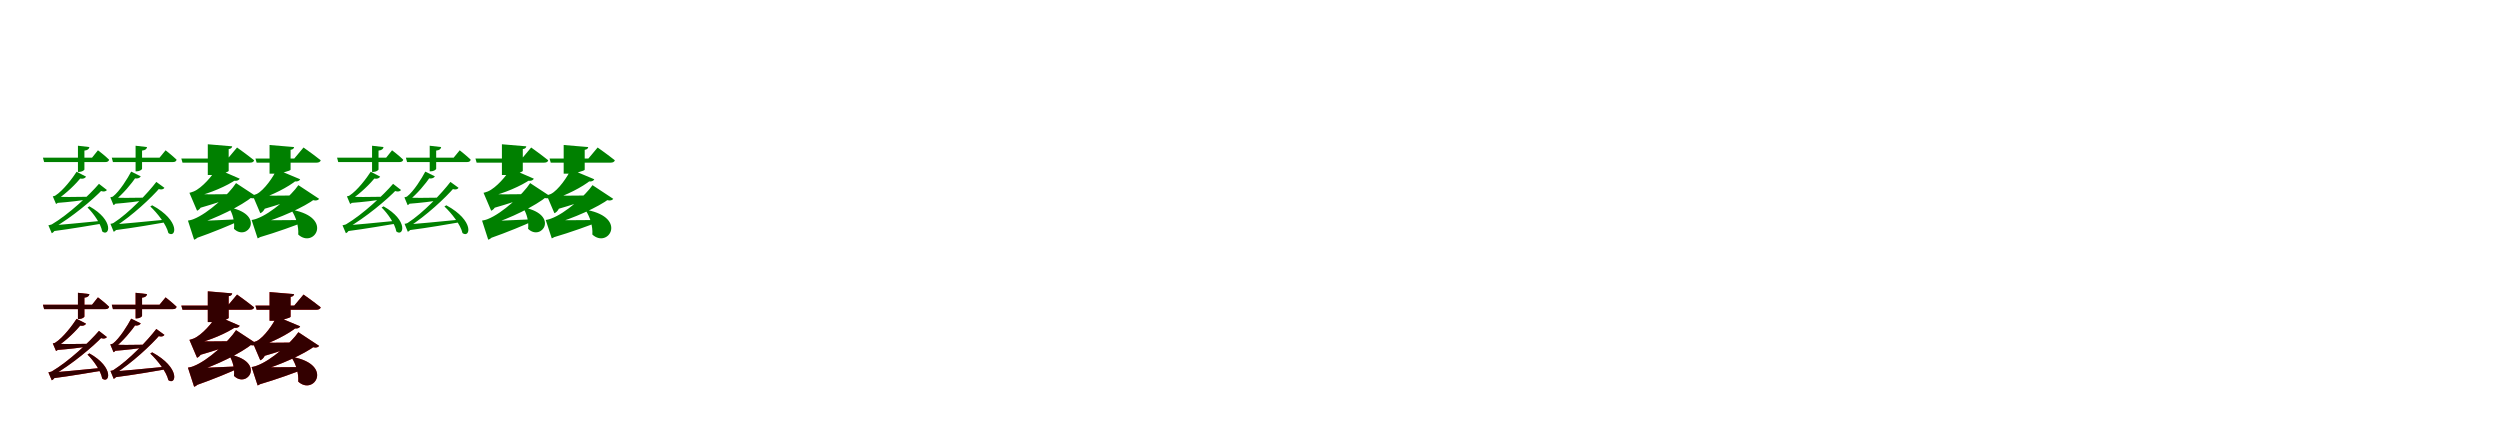 <?xml version="1.0" encoding="UTF-8"?>
<svg width="1700" height="300" xmlns="http://www.w3.org/2000/svg">
<rect width="100%" height="100%" fill="white"/>
<g fill="green" transform="translate(100 100) scale(0.1 -0.1)"><path d="M0.0 0.0 -78.0 9.0V-165.0H-69.0C-52.0 -165.0 -34.0 -154.0 -34.0 -147.0V-24.0C-12.0 -22.0 -2.0 -13.0 0.0 0.0ZM-392.0 0.0 -470.0 9.0V-169.0H-461.0C-444.0 -169.0 -426.0 -158.0 -426.0 -152.0V-24.0C-404.0 -22.0 -394.0 -13.0 -392.0 0.0ZM126.0 -22.0 85.0 -72.0H-240.0L-232.0 -102.0H176.0C190.0 -102.0 198.0 -97.0 201.0 -86.0C172.0 -58.0 126.0 -22.0 126.0 -22.0ZM-334.0 -22.0 -374.0 -72.0H-708.0L-700.0 -102.0H-283.0C-270.0 -102.0 -260.0 -97.0 -258.0 -86.0C-286.0 -58.0 -334.0 -22.0 -334.0 -22.0ZM118.0 -277.0 63.0 -237.0C6.0 -312.0 -123.0 -449.0 -228.0 -516.0C-234.0 -520.0 -249.0 -522.0 -249.0 -522.0L-227.0 -576.0C-216.0 -573.0 -202.0 -558.0 -197.0 -533.0H-221.0L-219.0 -542.0C-103.0 -468.0 28.0 -347.0 91.0 -273.0L63.0 -278.0C92.0 -295.0 112.0 -288.0 118.0 -277.0ZM-43.0 -199.0 -108.0 -167.0C-131.0 -211.0 -186.0 -301.0 -233.0 -337.0C-238.0 -339.0 -250.0 -342.0 -250.0 -342.0L-228.0 -395.0C-217.0 -391.0 -206.0 -378.0 -201.0 -352.0H-222.0L-220.0 -364.0C-166.0 -321.0 -104.0 -249.0 -74.0 -201.0L-100.0 -208.0C-66.0 -221.0 -48.0 -209.0 -43.0 -199.0ZM-237.0 -526.0 -223.0 -566.0C-83.0 -548.0 53.0 -524.0 134.0 -510.0L132.0 -493.0C-23.0 -508.0 -172.0 -523.0 -237.0 -526.0ZM-240.0 -344.0 -224.0 -386.0C-142.0 -380.0 -54.0 -369.0 -10.0 -362.0L-11.0 -344.0C-101.0 -346.0 -195.0 -346.0 -240.0 -344.0ZM35.0 -396.0 22.0 -404.0C70.0 -449.0 132.0 -527.0 145.0 -585.0C197.0 -623.0 230.0 -502.0 35.0 -396.0ZM-273.0 -292.0 -327.0 -250.0C-390.0 -324.0 -534.0 -459.0 -648.0 -526.0C-655.0 -529.0 -671.0 -532.0 -671.0 -532.0L-648.0 -586.0C-637.0 -582.0 -624.0 -568.0 -619.0 -543.0H-642.0L-640.0 -552.0C-513.0 -479.0 -369.0 -359.0 -300.0 -286.0L-329.0 -291.0C-300.0 -309.0 -280.0 -302.0 -273.0 -292.0ZM-415.0 -201.0 -479.0 -168.0C-506.0 -210.0 -570.0 -296.0 -624.0 -330.0C-628.0 -333.0 -641.0 -335.0 -641.0 -335.0L-619.0 -387.0C-608.0 -383.0 -596.0 -370.0 -591.0 -344.0H-613.0L-611.0 -356.0C-550.0 -316.0 -480.0 -248.0 -446.0 -203.0L-472.0 -209.0C-439.0 -223.0 -420.0 -211.0 -415.0 -201.0ZM-659.0 -533.0 -645.0 -573.0C-506.0 -555.0 -372.0 -531.0 -292.0 -518.0L-293.0 -500.0C-447.0 -515.0 -594.0 -530.0 -659.0 -533.0ZM-629.0 -338.0 -613.0 -380.0C-531.0 -374.0 -443.0 -363.0 -399.0 -356.0L-400.0 -338.0C-490.0 -340.0 -584.0 -340.0 -629.0 -338.0ZM-392.0 -403.0 -405.0 -411.0C-364.0 -451.0 -314.0 -522.0 -305.0 -574.0C-256.0 -613.0 -220.0 -500.0 -392.0 -403.0Z"/></g>
<g fill="green" transform="translate(200 100) scale(0.1 -0.1)"><path d="M0.0 0.0 -167.0 14.0V-181.0H-141.0C-90.0 -181.0 -24.0 -161.0 -24.0 -154.0V-19.0C-6.0 -16.0 -2.0 -9.0 0.0 0.0ZM-421.0 5.0 -587.0 19.0V-190.0H-561.0C-511.0 -190.0 -445.0 -170.0 -445.0 -162.0V-14.0C-427.0 -11.0 -423.0 -4.0 -421.0 5.0ZM64.0 -3.0 1.0 -78.0H-263.0L-255.0 -106.0H153.0C167.0 -106.0 178.0 -101.0 181.0 -90.0C136.0 -54.0 64.0 -3.0 64.0 -3.0ZM-388.0 -3.0 -451.0 -78.0H-767.0L-759.0 -106.0H-300.0C-285.0 -106.0 -274.0 -101.0 -272.0 -90.0C-317.0 -54.0 -388.0 -3.0 -388.0 -3.0ZM170.0 -352.0 29.0 -259.0C-17.0 -327.0 -155.0 -451.0 -252.0 -486.0C-265.0 -492.0 -289.0 -496.0 -289.0 -496.0L-248.0 -621.0C-222.0 -613.0 -198.0 -581.0 -191.0 -512.0H-240.0L-239.0 -523.0C-106.0 -488.0 71.0 -407.0 144.0 -351.0L110.0 -353.0C142.0 -370.0 163.0 -363.0 170.0 -352.0ZM41.0 -219.0 -119.0 -152.0C-138.0 -199.0 -204.0 -294.0 -254.0 -319.0C-265.0 -324.0 -282.0 -328.0 -282.0 -328.0L-230.0 -450.0C-206.0 -440.0 -186.0 -408.0 -182.0 -343.0H-237.0V-354.0C-153.0 -330.0 -39.0 -272.0 19.0 -224.0L-17.0 -229.0C18.0 -240.0 36.0 -231.0 41.0 -219.0ZM-271.0 -496.0 -246.0 -617.0C-110.0 -577.0 8.0 -533.0 71.0 -508.0V-496.0C-71.0 -498.0 -213.0 -498.0 -271.0 -496.0ZM-258.0 -329.0 -219.0 -425.0C-111.0 -394.0 -13.0 -361.0 35.0 -343.0V-329.0C-84.0 -331.0 -205.0 -331.0 -258.0 -329.0ZM-8.0 -428.0 -16.0 -433.0C12.0 -475.0 32.0 -538.0 28.0 -595.0C135.0 -693.0 270.0 -482.0 -8.0 -428.0ZM-255.0 -337.0 -395.0 -245.0C-442.0 -319.0 -584.0 -451.0 -684.0 -490.0C-697.0 -496.0 -722.0 -500.0 -722.0 -500.0L-680.0 -630.0C-653.0 -622.0 -628.0 -588.0 -621.0 -517.0H-671.0V-528.0C-535.0 -488.0 -355.0 -398.0 -281.0 -336.0L-315.0 -339.0C-283.0 -355.0 -262.0 -348.0 -255.0 -337.0ZM-370.0 -215.0 -529.0 -146.0C-551.0 -191.0 -627.0 -279.0 -683.0 -302.0C-694.0 -307.0 -712.0 -311.0 -712.0 -311.0L-660.0 -433.0C-636.0 -423.0 -616.0 -391.0 -612.0 -326.0H-666.0V-336.0C-576.0 -316.0 -454.0 -264.0 -393.0 -220.0L-428.0 -224.0C-394.0 -236.0 -376.0 -227.0 -370.0 -215.0ZM-711.0 -503.0 -675.0 -623.0C-544.0 -577.0 -433.0 -530.0 -375.0 -503.0V-491.0C-514.0 -498.0 -653.0 -503.0 -711.0 -503.0ZM-687.0 -320.0 -648.0 -416.0C-540.0 -385.0 -442.0 -352.0 -394.0 -334.0V-320.0C-513.0 -322.0 -634.0 -322.0 -687.0 -320.0ZM-432.0 -412.0 -441.0 -417.0C-418.0 -452.0 -403.0 -508.0 -409.0 -556.0C-319.0 -644.0 -193.0 -465.0 -432.0 -412.0Z"/></g>
<g fill="green" transform="translate(300 100) scale(0.1 -0.1)"><path d="M0.0 0.0 -78.0 9.0V-165.0H-69.0C-52.0 -165.0 -34.0 -154.0 -34.0 -147.0V-24.0C-12.0 -22.0 -2.0 -13.0 0.0 0.0ZM-392.0 0.0 -470.0 9.0V-169.0H-461.0C-444.0 -169.0 -426.0 -158.0 -426.0 -152.0V-24.0C-404.0 -22.0 -394.0 -13.0 -392.0 0.0ZM126.0 -22.0 85.0 -72.0H-240.0L-232.0 -102.0H176.0C190.0 -102.0 198.0 -97.0 201.0 -86.0C172.0 -58.0 126.0 -22.0 126.0 -22.0ZM-334.0 -22.0 -374.0 -72.0H-708.0L-700.0 -102.0H-283.0C-270.0 -102.0 -260.0 -97.0 -258.0 -86.0C-286.0 -58.0 -334.0 -22.0 -334.0 -22.0ZM118.0 -277.0 63.0 -237.0C6.0 -312.0 -123.0 -449.0 -228.0 -516.0C-234.0 -520.0 -249.0 -522.0 -249.0 -522.0L-227.0 -576.0C-216.0 -573.0 -202.0 -558.0 -197.0 -533.0H-221.0L-219.0 -542.0C-103.0 -468.0 28.0 -347.0 91.0 -273.0L63.0 -278.0C92.0 -295.0 112.0 -288.0 118.0 -277.0ZM-43.0 -199.0 -108.0 -167.0C-131.0 -211.0 -186.0 -301.0 -233.0 -337.0C-238.0 -339.0 -250.0 -342.0 -250.0 -342.0L-228.0 -395.0C-217.0 -391.0 -206.0 -378.0 -201.0 -352.0H-222.0L-220.0 -364.0C-166.0 -321.0 -104.0 -249.0 -74.0 -201.0L-100.0 -208.0C-66.0 -221.0 -48.0 -209.0 -43.0 -199.0ZM-237.0 -526.0 -223.0 -566.0C-83.0 -548.0 53.0 -524.0 134.0 -510.0L132.0 -493.0C-23.0 -508.0 -172.0 -523.0 -237.0 -526.0ZM-240.0 -344.0 -224.0 -386.0C-142.0 -380.0 -54.0 -369.0 -10.0 -362.0L-11.0 -344.0C-101.0 -346.0 -195.0 -346.0 -240.0 -344.0ZM35.0 -396.0 22.0 -404.0C70.0 -449.0 132.0 -527.0 145.0 -585.0C197.0 -623.0 230.0 -502.0 35.0 -396.0ZM-273.0 -292.0 -327.0 -250.0C-390.0 -324.0 -534.0 -459.0 -648.0 -526.0C-655.0 -529.0 -671.0 -532.0 -671.0 -532.0L-648.0 -586.0C-637.0 -582.0 -624.0 -568.0 -619.0 -543.0H-642.0L-640.0 -552.0C-513.0 -479.0 -369.0 -359.0 -300.0 -286.0L-329.0 -291.0C-300.0 -309.0 -280.0 -302.0 -273.0 -292.0ZM-415.0 -201.0 -479.0 -168.0C-506.0 -210.0 -570.0 -296.0 -624.0 -330.0C-628.0 -333.0 -641.0 -335.0 -641.0 -335.0L-619.0 -387.0C-608.0 -383.0 -596.0 -370.0 -591.0 -344.0H-613.0L-611.0 -356.0C-550.0 -316.0 -480.0 -248.0 -446.0 -203.0L-472.0 -209.0C-439.0 -223.0 -420.0 -211.0 -415.0 -201.0ZM-659.0 -533.0 -645.0 -573.0C-506.0 -555.0 -372.0 -531.0 -292.0 -518.0L-293.0 -500.0C-447.0 -515.0 -594.0 -530.0 -659.0 -533.0ZM-629.0 -338.0 -613.0 -380.0C-531.0 -374.0 -443.0 -363.0 -399.0 -356.0L-400.0 -338.0C-490.0 -340.0 -584.0 -340.0 -629.0 -338.0ZM-392.0 -403.0 -405.0 -411.0C-364.0 -451.0 -314.0 -522.0 -305.0 -574.0C-256.0 -613.0 -220.0 -500.0 -392.0 -403.0Z"/></g>
<g fill="green" transform="translate(400 100) scale(0.1 -0.1)"><path d="M0.0 0.0 -167.0 14.0V-181.0H-141.0C-90.0 -181.0 -24.0 -161.0 -24.0 -154.0V-19.0C-6.0 -16.0 -2.0 -9.0 0.0 0.0ZM-421.0 5.0 -587.0 19.0V-190.0H-561.0C-511.0 -190.0 -445.0 -170.0 -445.0 -162.0V-14.0C-427.0 -11.0 -423.0 -4.0 -421.0 5.0ZM64.0 -3.0 1.0 -78.0H-263.0L-255.0 -106.0H153.0C167.0 -106.0 178.0 -101.0 181.0 -90.0C136.0 -54.0 64.0 -3.0 64.0 -3.0ZM-388.0 -3.0 -451.0 -78.0H-767.0L-759.0 -106.0H-300.0C-285.0 -106.0 -274.0 -101.0 -272.0 -90.0C-317.0 -54.0 -388.0 -3.0 -388.0 -3.0ZM170.0 -352.0 29.0 -259.0C-17.0 -327.0 -155.0 -451.0 -252.0 -486.0C-265.0 -492.0 -289.0 -496.0 -289.0 -496.0L-248.0 -621.0C-222.0 -613.0 -198.0 -581.0 -191.0 -512.0H-240.0L-239.0 -523.0C-106.0 -488.0 71.0 -407.0 144.0 -351.0L110.0 -353.0C142.0 -370.0 163.0 -363.0 170.0 -352.0ZM41.0 -219.0 -119.0 -152.0C-138.0 -199.0 -204.0 -294.0 -254.0 -319.0C-265.0 -324.0 -282.0 -328.0 -282.0 -328.0L-230.0 -450.0C-206.0 -440.0 -186.0 -408.0 -182.0 -343.0H-237.0V-354.0C-153.0 -330.0 -39.0 -272.0 19.0 -224.0L-17.0 -229.0C18.0 -240.0 36.0 -231.0 41.0 -219.0ZM-271.0 -496.0 -246.0 -617.0C-110.0 -577.0 8.0 -533.0 71.0 -508.0V-496.0C-71.0 -498.0 -213.0 -498.0 -271.0 -496.0ZM-258.0 -329.0 -219.0 -425.0C-111.0 -394.0 -13.0 -361.0 35.0 -343.0V-329.0C-84.0 -331.0 -205.0 -331.0 -258.0 -329.0ZM-8.0 -428.0 -16.0 -433.0C12.0 -475.0 32.0 -538.0 28.0 -595.0C135.0 -693.0 270.0 -482.0 -8.0 -428.0ZM-255.0 -337.0 -395.0 -245.0C-442.0 -319.0 -584.0 -451.0 -684.0 -490.0C-697.0 -496.0 -722.0 -500.0 -722.0 -500.0L-680.0 -630.0C-653.0 -622.0 -628.0 -588.0 -621.0 -517.0H-671.0V-528.0C-535.0 -488.0 -355.0 -398.0 -281.0 -336.0L-315.0 -339.0C-283.0 -355.0 -262.0 -348.0 -255.0 -337.0ZM-370.0 -215.0 -529.0 -146.0C-551.0 -191.0 -627.0 -279.0 -683.0 -302.0C-694.0 -307.0 -712.0 -311.0 -712.0 -311.0L-660.0 -433.0C-636.0 -423.0 -616.0 -391.0 -612.0 -326.0H-666.0V-336.0C-576.0 -316.0 -454.0 -264.0 -393.0 -220.0L-428.0 -224.0C-394.0 -236.0 -376.0 -227.0 -370.0 -215.0ZM-711.0 -503.0 -675.0 -623.0C-544.0 -577.0 -433.0 -530.0 -375.0 -503.0V-491.0C-514.0 -498.0 -653.0 -503.0 -711.0 -503.0ZM-687.0 -320.0 -648.0 -416.0C-540.0 -385.0 -442.0 -352.0 -394.0 -334.0V-320.0C-513.0 -322.0 -634.0 -322.0 -687.0 -320.0ZM-432.0 -412.0 -441.0 -417.0C-418.0 -452.0 -403.0 -508.0 -409.0 -556.0C-319.0 -644.0 -193.0 -465.0 -432.0 -412.0Z"/></g>
<g fill="red" transform="translate(100 200) scale(0.1 -0.1)"><path d="M0.0 0.0 -78.0 9.0V-165.0H-69.0C-52.0 -165.0 -34.0 -154.0 -34.0 -147.0V-24.0C-12.0 -22.0 -2.0 -13.0 0.0 0.0ZM-392.0 0.0 -470.0 9.0V-169.0H-461.0C-444.0 -169.0 -426.0 -158.0 -426.0 -152.0V-24.0C-404.0 -22.0 -394.0 -13.0 -392.0 0.0ZM126.0 -22.0 85.0 -72.0H-240.0L-232.0 -102.0H176.0C190.0 -102.0 198.0 -97.0 201.0 -86.0C172.0 -58.0 126.0 -22.0 126.0 -22.0ZM-334.0 -22.0 -374.0 -72.0H-708.0L-700.0 -102.0H-283.0C-270.0 -102.0 -260.0 -97.0 -258.0 -86.0C-286.0 -58.0 -334.0 -22.0 -334.0 -22.0ZM118.0 -277.0 63.0 -237.0C6.0 -312.0 -123.0 -449.0 -228.0 -516.0C-234.0 -520.0 -249.0 -522.0 -249.0 -522.0L-227.0 -576.0C-216.0 -573.0 -202.0 -558.0 -197.0 -533.0H-221.0L-219.0 -542.0C-103.0 -468.0 28.0 -347.0 91.0 -273.0L63.0 -278.0C92.0 -295.0 112.0 -288.0 118.0 -277.0ZM-43.0 -199.0 -108.0 -167.0C-131.0 -211.0 -186.0 -301.0 -233.0 -337.0C-238.0 -339.0 -250.0 -342.0 -250.0 -342.0L-228.0 -395.0C-217.0 -391.0 -206.0 -378.0 -201.0 -352.0H-222.0L-220.0 -364.0C-166.0 -321.0 -104.0 -249.0 -74.0 -201.0L-100.0 -208.0C-66.0 -221.0 -48.0 -209.0 -43.0 -199.0ZM-237.0 -526.0 -223.0 -566.0C-83.0 -548.0 53.0 -524.0 134.0 -510.0L132.0 -493.0C-23.0 -508.0 -172.0 -523.0 -237.0 -526.0ZM-240.0 -344.0 -224.0 -386.0C-142.0 -380.0 -54.0 -369.0 -10.0 -362.0L-11.0 -344.0C-101.0 -346.0 -195.0 -346.0 -240.0 -344.0ZM35.0 -396.0 22.0 -404.0C70.0 -449.0 132.0 -527.0 145.0 -585.0C197.0 -623.0 230.0 -502.0 35.0 -396.0ZM-273.0 -292.0 -327.0 -250.0C-390.0 -324.0 -534.0 -459.0 -648.0 -526.0C-655.0 -529.0 -671.0 -532.0 -671.0 -532.0L-648.0 -586.0C-637.0 -582.0 -624.0 -568.0 -619.0 -543.0H-642.0L-640.0 -552.0C-513.0 -479.0 -369.0 -359.0 -300.0 -286.0L-329.0 -291.0C-300.0 -309.0 -280.0 -302.0 -273.0 -292.0ZM-415.0 -201.0 -479.0 -168.0C-506.0 -210.0 -570.0 -296.0 -624.0 -330.0C-628.0 -333.0 -641.0 -335.0 -641.0 -335.0L-619.0 -387.0C-608.0 -383.0 -596.0 -370.0 -591.0 -344.0H-613.0L-611.0 -356.0C-550.0 -316.0 -480.0 -248.0 -446.0 -203.0L-472.0 -209.0C-439.0 -223.0 -420.0 -211.0 -415.0 -201.0ZM-659.0 -533.0 -645.0 -573.0C-506.0 -555.0 -372.0 -531.0 -292.0 -518.0L-293.0 -500.0C-447.0 -515.0 -594.0 -530.0 -659.0 -533.0ZM-629.0 -338.0 -613.0 -380.0C-531.0 -374.0 -443.0 -363.0 -399.0 -356.0L-400.0 -338.0C-490.0 -340.0 -584.0 -340.0 -629.0 -338.0ZM-392.0 -403.0 -405.0 -411.0C-364.0 -451.0 -314.0 -522.0 -305.0 -574.0C-256.0 -613.0 -220.0 -500.0 -392.0 -403.0Z"/></g>
<g fill="black" opacity=".8" transform="translate(100 200) scale(0.1 -0.1)"><path d="M0.0 0.0 -78.0 9.0V-165.0H-69.0C-52.0 -165.0 -34.0 -154.0 -34.0 -147.0V-24.0C-12.0 -22.0 -2.0 -13.0 0.0 0.0ZM-392.0 0.0 -470.0 9.0V-169.0H-461.0C-444.0 -169.0 -426.0 -158.0 -426.0 -152.0V-24.0C-404.0 -22.0 -394.0 -13.0 -392.0 0.0ZM126.0 -22.0 85.0 -72.0H-240.0L-232.0 -102.0H176.0C190.0 -102.0 198.0 -97.0 201.0 -86.0C172.0 -58.0 126.0 -22.0 126.0 -22.0ZM-334.0 -22.0 -374.0 -72.0H-708.0L-700.0 -102.0H-283.0C-270.0 -102.0 -260.0 -97.0 -258.0 -86.0C-286.0 -58.0 -334.0 -22.0 -334.0 -22.0ZM118.0 -277.0 63.0 -237.0C6.0 -312.0 -123.0 -449.0 -228.0 -516.0C-234.0 -520.0 -249.0 -522.0 -249.0 -522.0L-227.0 -576.0C-216.0 -573.0 -202.0 -558.0 -197.0 -533.0H-221.0L-219.0 -542.0C-103.0 -468.0 28.0 -347.0 91.0 -273.0L63.0 -278.0C92.0 -295.0 112.0 -288.0 118.0 -277.0ZM-43.0 -199.0 -108.0 -167.0C-131.0 -211.0 -186.0 -301.0 -233.0 -337.0C-238.0 -339.0 -250.0 -342.0 -250.0 -342.0L-228.0 -395.0C-217.0 -391.0 -206.0 -378.0 -201.0 -352.0H-222.0L-220.0 -364.0C-166.0 -321.0 -104.0 -249.0 -74.0 -201.0L-100.0 -208.0C-66.0 -221.0 -48.0 -209.0 -43.0 -199.0ZM-237.0 -526.0 -223.0 -566.0C-83.0 -548.0 53.0 -524.0 134.0 -510.0L132.0 -493.0C-23.0 -508.0 -172.0 -523.0 -237.0 -526.0ZM-240.0 -344.0 -224.0 -386.0C-142.0 -380.0 -54.0 -369.0 -10.0 -362.0L-11.0 -344.0C-101.0 -346.0 -195.0 -346.0 -240.0 -344.0ZM35.0 -396.0 22.0 -404.0C70.0 -449.0 132.0 -527.0 145.0 -585.0C197.0 -623.0 230.0 -502.0 35.0 -396.0ZM-273.0 -292.0 -327.0 -250.0C-390.0 -324.0 -534.0 -459.0 -648.0 -526.0C-655.0 -529.0 -671.0 -532.0 -671.0 -532.0L-648.0 -586.0C-637.0 -582.0 -624.0 -568.0 -619.0 -543.0H-642.0L-640.0 -552.0C-513.0 -479.0 -369.0 -359.0 -300.0 -286.0L-329.0 -291.0C-300.0 -309.0 -280.0 -302.0 -273.0 -292.0ZM-415.0 -201.0 -479.0 -168.0C-506.0 -210.0 -570.0 -296.0 -624.0 -330.0C-628.0 -333.0 -641.0 -335.0 -641.0 -335.0L-619.0 -387.0C-608.0 -383.0 -596.0 -370.0 -591.0 -344.0H-613.0L-611.0 -356.0C-550.0 -316.0 -480.0 -248.0 -446.0 -203.0L-472.0 -209.0C-439.0 -223.0 -420.0 -211.0 -415.0 -201.0ZM-659.0 -533.0 -645.0 -573.0C-506.0 -555.0 -372.0 -531.0 -292.0 -518.0L-293.0 -500.0C-447.0 -515.0 -594.0 -530.0 -659.0 -533.0ZM-629.0 -338.0 -613.0 -380.0C-531.0 -374.0 -443.0 -363.0 -399.0 -356.0L-400.0 -338.0C-490.0 -340.0 -584.0 -340.0 -629.0 -338.0ZM-392.0 -403.0 -405.0 -411.0C-364.0 -451.0 -314.0 -522.0 -305.0 -574.0C-256.0 -613.0 -220.0 -500.0 -392.0 -403.0Z"/></g>
<g fill="red" transform="translate(200 200) scale(0.1 -0.1)"><path d="M0.0 0.0 -167.0 14.0V-181.0H-141.0C-90.0 -181.0 -24.0 -161.0 -24.0 -154.0V-19.0C-6.0 -16.0 -2.0 -9.0 0.0 0.0ZM-421.0 5.0 -587.0 19.0V-190.0H-561.0C-511.0 -190.0 -445.0 -170.0 -445.0 -162.0V-14.0C-427.0 -11.0 -423.0 -4.0 -421.0 5.0ZM64.0 -3.0 1.0 -78.0H-263.0L-255.0 -106.0H153.0C167.0 -106.0 178.0 -101.0 181.0 -90.0C136.0 -54.0 64.0 -3.0 64.0 -3.0ZM-388.0 -3.0 -451.0 -78.0H-767.0L-759.0 -106.0H-300.0C-285.0 -106.0 -274.0 -101.0 -272.0 -90.0C-317.0 -54.0 -388.0 -3.0 -388.0 -3.0ZM170.0 -352.0 29.0 -259.0C-17.0 -327.0 -155.0 -451.0 -252.0 -486.0C-265.0 -492.0 -289.0 -496.0 -289.0 -496.0L-248.0 -621.0C-222.0 -613.0 -198.0 -581.0 -191.0 -512.0H-240.0L-239.0 -523.0C-106.0 -488.0 71.0 -407.0 144.0 -351.0L110.0 -353.0C142.0 -370.0 163.0 -363.0 170.0 -352.0ZM41.0 -219.0 -119.0 -152.0C-138.0 -199.0 -204.0 -294.0 -254.0 -319.0C-265.0 -324.0 -282.0 -328.0 -282.0 -328.0L-230.0 -450.0C-206.0 -440.0 -186.0 -408.0 -182.0 -343.0H-237.0V-354.0C-153.0 -330.0 -39.0 -272.0 19.0 -224.0L-17.0 -229.0C18.0 -240.0 36.0 -231.0 41.0 -219.0ZM-271.0 -496.0 -246.0 -617.0C-110.0 -577.0 8.0 -533.0 71.0 -508.0V-496.0C-71.0 -498.0 -213.0 -498.0 -271.0 -496.0ZM-258.0 -329.0 -219.0 -425.0C-111.0 -394.0 -13.0 -361.0 35.0 -343.0V-329.0C-84.0 -331.0 -205.0 -331.0 -258.0 -329.0ZM-8.0 -428.0 -16.0 -433.0C12.0 -475.0 32.0 -538.0 28.0 -595.0C135.0 -693.0 270.0 -482.0 -8.0 -428.0ZM-255.0 -337.0 -395.0 -245.0C-442.0 -319.0 -584.0 -451.0 -684.0 -490.0C-697.0 -496.0 -722.0 -500.0 -722.0 -500.0L-680.0 -630.0C-653.0 -622.0 -628.0 -588.0 -621.0 -517.0H-671.0V-528.0C-535.0 -488.0 -355.0 -398.0 -281.0 -336.0L-315.0 -339.0C-283.0 -355.0 -262.0 -348.0 -255.0 -337.0ZM-370.0 -215.0 -529.0 -146.0C-551.0 -191.0 -627.0 -279.0 -683.0 -302.0C-694.0 -307.0 -712.0 -311.0 -712.0 -311.0L-660.0 -433.0C-636.0 -423.0 -616.0 -391.0 -612.0 -326.0H-666.0V-336.0C-576.0 -316.0 -454.0 -264.0 -393.0 -220.0L-428.0 -224.0C-394.0 -236.0 -376.0 -227.0 -370.0 -215.0ZM-711.0 -503.0 -675.0 -623.0C-544.0 -577.0 -433.0 -530.0 -375.0 -503.0V-491.0C-514.0 -498.0 -653.0 -503.0 -711.0 -503.0ZM-687.0 -320.0 -648.0 -416.0C-540.0 -385.0 -442.0 -352.0 -394.0 -334.0V-320.0C-513.0 -322.0 -634.0 -322.0 -687.0 -320.0ZM-432.0 -412.0 -441.0 -417.0C-418.0 -452.0 -403.0 -508.0 -409.0 -556.0C-319.0 -644.0 -193.0 -465.0 -432.0 -412.0Z"/></g>
<g fill="black" opacity=".8" transform="translate(200 200) scale(0.1 -0.1)"><path d="M0.0 0.0 -167.0 14.0V-181.0H-141.0C-90.0 -181.0 -24.0 -161.0 -24.0 -154.0V-19.0C-6.0 -16.0 -2.0 -9.0 0.0 0.0ZM-421.0 5.0 -587.0 19.0V-190.0H-561.0C-511.0 -190.0 -445.0 -170.0 -445.0 -162.0V-14.0C-427.0 -11.0 -423.0 -4.0 -421.0 5.0ZM64.0 -3.0 1.0 -78.0H-263.0L-255.0 -106.0H153.0C167.0 -106.0 178.0 -101.0 181.0 -90.0C136.0 -54.0 64.0 -3.0 64.0 -3.0ZM-388.0 -3.0 -451.0 -78.0H-767.0L-759.0 -106.0H-300.0C-285.0 -106.0 -274.0 -101.0 -272.0 -90.0C-317.0 -54.0 -388.0 -3.0 -388.0 -3.0ZM170.0 -352.0 29.0 -259.0C-17.0 -327.0 -155.0 -451.0 -252.0 -486.0C-265.0 -492.0 -289.0 -496.0 -289.0 -496.0L-248.0 -621.0C-222.0 -613.0 -198.0 -581.0 -191.0 -512.0H-240.0L-239.0 -523.0C-106.0 -488.0 71.0 -407.0 144.0 -351.0L110.0 -353.0C142.0 -370.0 163.0 -363.0 170.0 -352.0ZM41.0 -219.0 -119.0 -152.0C-138.0 -199.0 -204.0 -294.0 -254.0 -319.0C-265.0 -324.0 -282.0 -328.0 -282.0 -328.0L-230.0 -450.0C-206.0 -440.0 -186.0 -408.0 -182.0 -343.0H-237.0V-354.0C-153.0 -330.0 -39.0 -272.0 19.0 -224.0L-17.0 -229.0C18.0 -240.0 36.0 -231.0 41.0 -219.0ZM-271.0 -496.0 -246.0 -617.0C-110.0 -577.0 8.0 -533.0 71.0 -508.0V-496.0C-71.0 -498.0 -213.0 -498.0 -271.0 -496.0ZM-258.0 -329.0 -219.0 -425.0C-111.0 -394.0 -13.0 -361.0 35.0 -343.0V-329.0C-84.0 -331.0 -205.0 -331.0 -258.0 -329.0ZM-8.0 -428.0 -16.0 -433.0C12.0 -475.0 32.0 -538.0 28.0 -595.0C135.0 -693.0 270.0 -482.0 -8.0 -428.0ZM-255.0 -337.0 -395.0 -245.0C-442.0 -319.0 -584.0 -451.0 -684.0 -490.0C-697.0 -496.0 -722.0 -500.0 -722.0 -500.0L-680.0 -630.0C-653.0 -622.0 -628.0 -588.0 -621.0 -517.0H-671.0V-528.0C-535.0 -488.0 -355.0 -398.0 -281.0 -336.0L-315.0 -339.0C-283.0 -355.0 -262.0 -348.0 -255.0 -337.0ZM-370.0 -215.0 -529.0 -146.0C-551.0 -191.0 -627.0 -279.0 -683.0 -302.0C-694.0 -307.0 -712.0 -311.0 -712.0 -311.0L-660.0 -433.0C-636.0 -423.0 -616.0 -391.0 -612.0 -326.0H-666.0V-336.0C-576.0 -316.0 -454.0 -264.0 -393.0 -220.0L-428.0 -224.0C-394.0 -236.0 -376.0 -227.0 -370.0 -215.0ZM-711.0 -503.0 -675.0 -623.0C-544.0 -577.0 -433.0 -530.0 -375.0 -503.0V-491.0C-514.0 -498.0 -653.0 -503.0 -711.0 -503.0ZM-687.0 -320.0 -648.0 -416.0C-540.0 -385.0 -442.0 -352.0 -394.0 -334.0V-320.0C-513.0 -322.0 -634.0 -322.0 -687.0 -320.0ZM-432.0 -412.0 -441.0 -417.0C-418.0 -452.0 -403.0 -508.0 -409.0 -556.0C-319.0 -644.0 -193.0 -465.0 -432.0 -412.0Z"/></g>
</svg>
